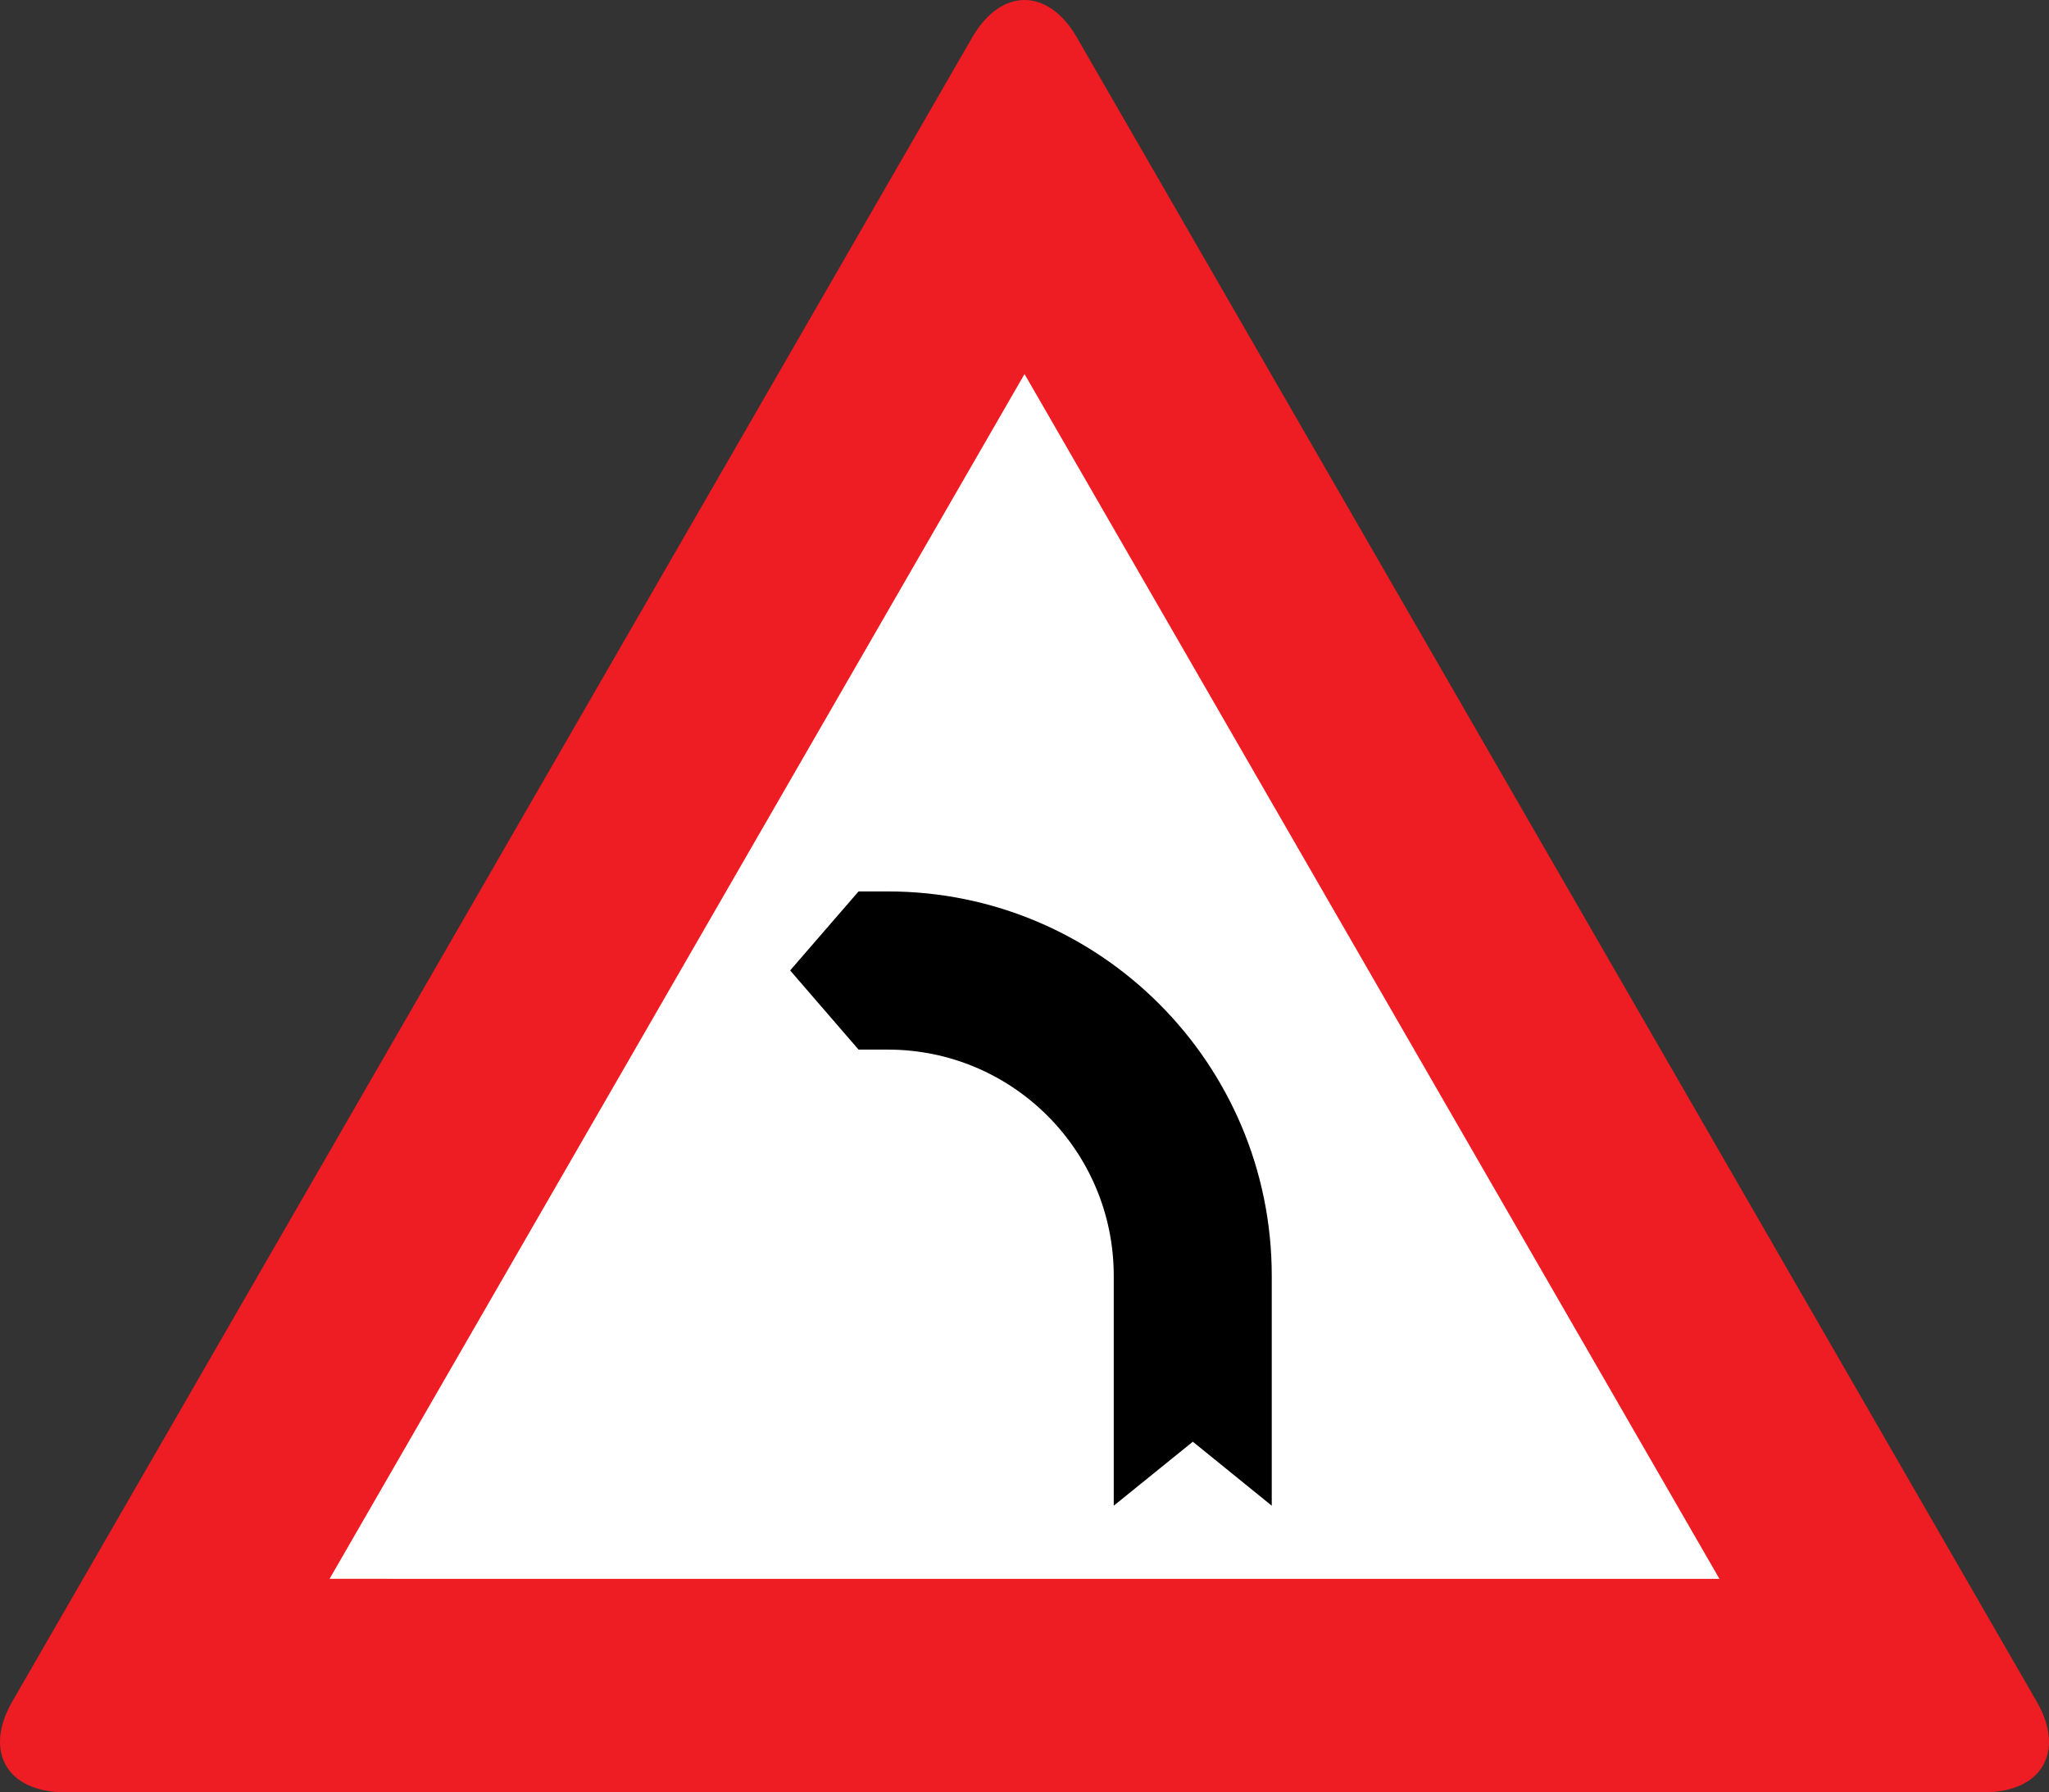 <?xml version="1.0" encoding="UTF-8" standalone="no"?>
<!-- Created with Inkscape (http://www.inkscape.org/) -->
<svg
   xmlns:svg="http://www.w3.org/2000/svg"
   xmlns="http://www.w3.org/2000/svg"
   version="1.0"
   width="1000"
   height="874.928"
   id="svg2389">
  <rect width="100%" height="100%" fill="#333333" stroke="none"/>
  <defs
     id="defs2391">
    <clipPath
       id="id24">
      <path
         d="M 166.82,699.28 L 248.72,699.28 L 248.72,627.28 L 166.82,627.28 L 166.82,699.28 z "
         id="path12" />
    </clipPath>
  </defs>
  <path
     d="M 525.55,18.263 C 511.516,-6.088 488.535,-6.088 474.489,18.263 L 5.995,830.63 C -8.051,854.982 3.44,874.915 31.519,874.915 L 968.471,874.927 C 996.55,874.927 1008.053,855.007 994.007,830.655 L 525.55,18.263 z "
     style="fill:#ee1c23;fill-rule:nonzero;stroke:none"
     id="path1881" />
  <path
     d="M 839.159,770.745 L 160.843,770.733 L 500.013,182.591 L 839.159,770.745"
     style="fill:white;fill-rule:nonzero;stroke:none"
     id="path231" />
  <path
     d="M 385.623,473.737 L 419.009,435.167 L 433.265,435.167 C 536.768,435.167 620.672,519.182 620.672,622.809 L 620.672,735.039 L 582.151,703.8 L 543.557,735.039 L 543.557,622.809 C 543.557,561.813 494.174,512.382 433.265,512.382 L 419.009,512.382 L 385.623,473.737"
     style="fill:black;fill-rule:nonzero;stroke:none"
     id="path233" />
</svg>
